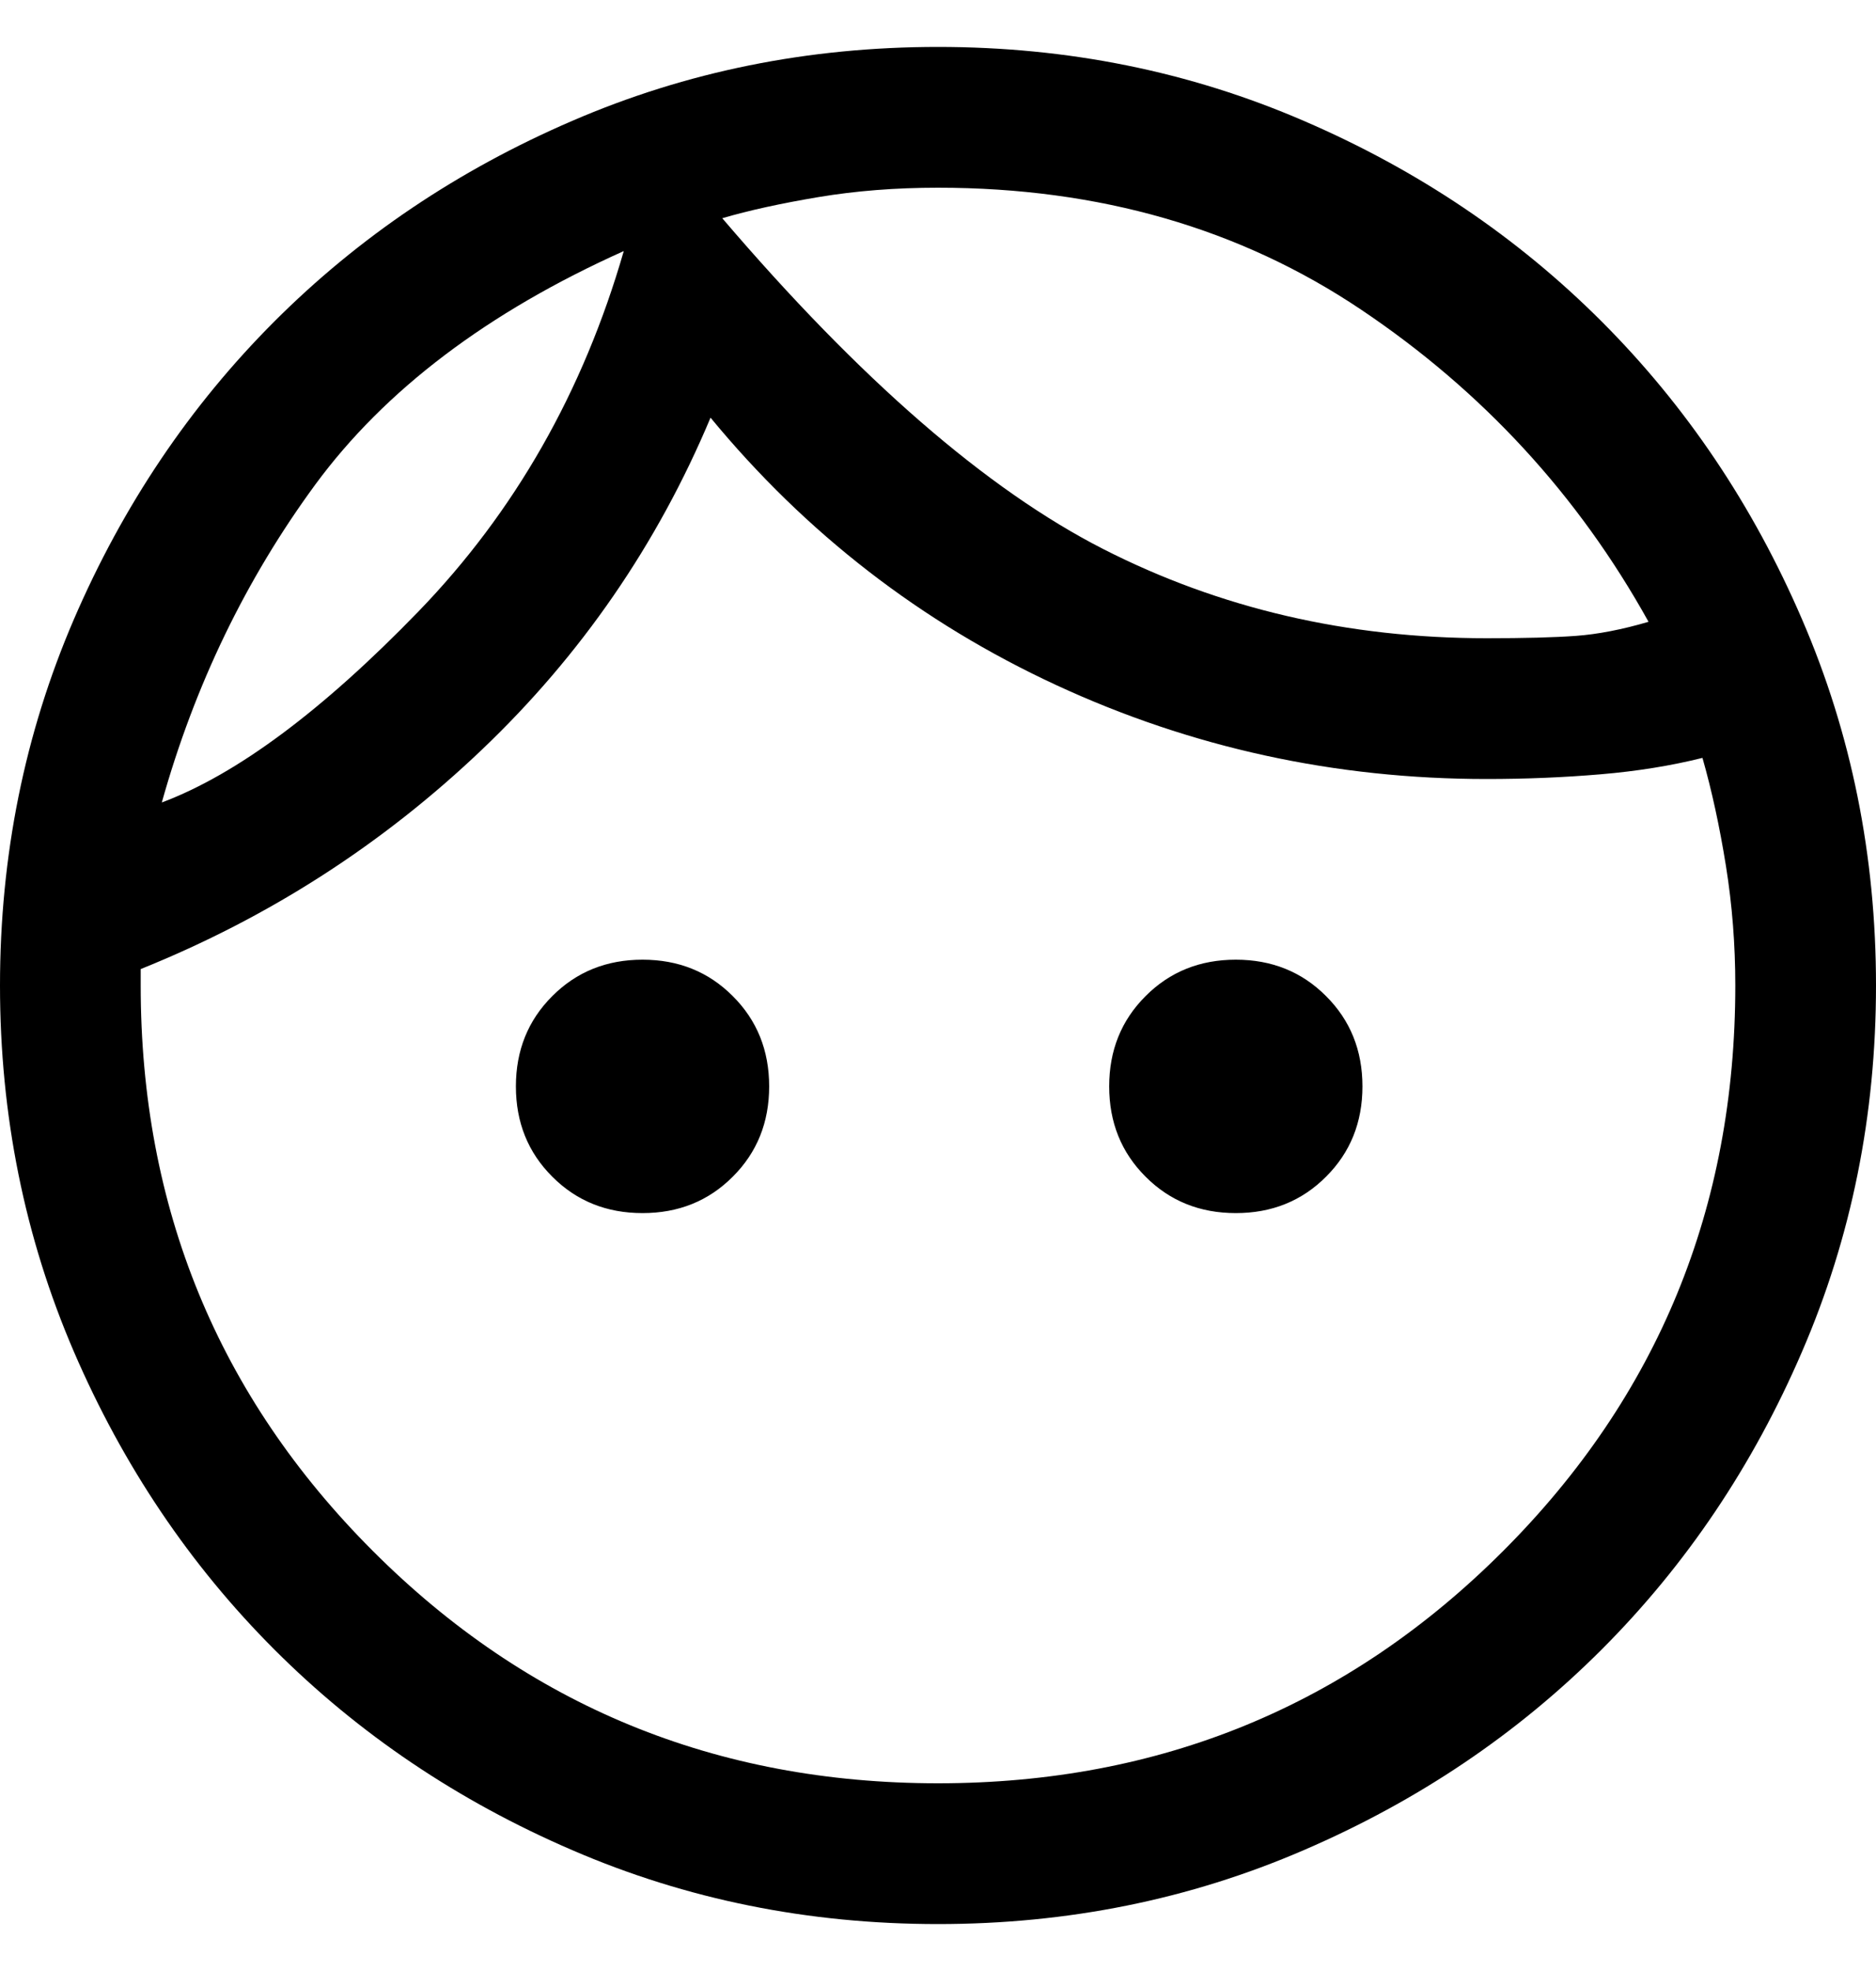 <svg width="20" height="21" viewBox="0 0 20 21" fill="#776694" xmlns="http://www.w3.org/2000/svg">
<path d="M6.85 12.925C6.467 12.925 6.146 12.796 5.888 12.537C5.629 12.279 5.5 11.958 5.5 11.575C5.5 11.192 5.629 10.871 5.888 10.613C6.146 10.354 6.467 10.225 6.85 10.225C7.233 10.225 7.554 10.354 7.812 10.613C8.071 10.871 8.2 11.192 8.2 11.575C8.2 11.958 8.071 12.279 7.812 12.537C7.554 12.796 7.233 12.925 6.85 12.925ZM13.175 12.925C12.792 12.925 12.471 12.796 12.213 12.537C11.954 12.279 11.825 11.958 11.825 11.575C11.825 11.192 11.954 10.871 12.213 10.613C12.471 10.354 12.792 10.225 13.175 10.225C13.558 10.225 13.879 10.354 14.137 10.613C14.396 10.871 14.525 11.192 14.525 11.575C14.525 11.958 14.396 12.279 14.137 12.537C13.879 12.796 13.558 12.925 13.175 12.925ZM10 19C12.367 19 14.375 18.175 16.025 16.525C17.675 14.875 18.5 12.867 18.5 10.5C18.5 10.067 18.467 9.642 18.4 9.225C18.333 8.808 18.25 8.425 18.15 8.075C17.817 8.158 17.454 8.217 17.062 8.25C16.671 8.283 16.267 8.3 15.85 8.3C14.233 8.3 12.704 7.967 11.262 7.3C9.821 6.633 8.592 5.683 7.575 4.45C7.008 5.8 6.196 6.979 5.138 7.987C4.079 8.996 2.867 9.775 1.5 10.325V10.5C1.5 12.867 2.325 14.875 3.975 16.525C5.625 18.175 7.633 19 10 19ZM10 20.5C8.617 20.5 7.317 20.238 6.1 19.712C4.883 19.188 3.825 18.475 2.925 17.575C2.025 16.675 1.312 15.617 0.787 14.4C0.263 13.183 0 11.883 0 10.5C0 9.117 0.263 7.817 0.787 6.6C1.312 5.383 2.025 4.325 2.925 3.425C3.825 2.525 4.883 1.812 6.1 1.288C7.317 0.762 8.617 0.5 10 0.5C11.383 0.5 12.683 0.762 13.9 1.288C15.117 1.812 16.175 2.525 17.075 3.425C17.975 4.325 18.688 5.383 19.212 6.6C19.738 7.817 20 9.117 20 10.5C20 11.883 19.738 13.183 19.212 14.4C18.688 15.617 17.975 16.675 17.075 17.575C16.175 18.475 15.117 19.188 13.9 19.712C12.683 20.238 11.383 20.5 10 20.5ZM7.7 2.325C9.167 4.042 10.521 5.217 11.762 5.85C13.004 6.483 14.367 6.8 15.85 6.8C16.25 6.8 16.567 6.792 16.8 6.775C17.033 6.758 17.292 6.708 17.575 6.625C16.825 5.275 15.804 4.167 14.512 3.3C13.221 2.433 11.717 2 10 2C9.55 2 9.125 2.033 8.725 2.1C8.325 2.167 7.983 2.242 7.7 2.325ZM1.725 8.55C2.525 8.25 3.438 7.571 4.463 6.513C5.487 5.454 6.217 4.175 6.65 2.675C5.2 3.325 4.104 4.154 3.362 5.162C2.621 6.171 2.075 7.3 1.725 8.55Z" fill="current"/>
</svg>
